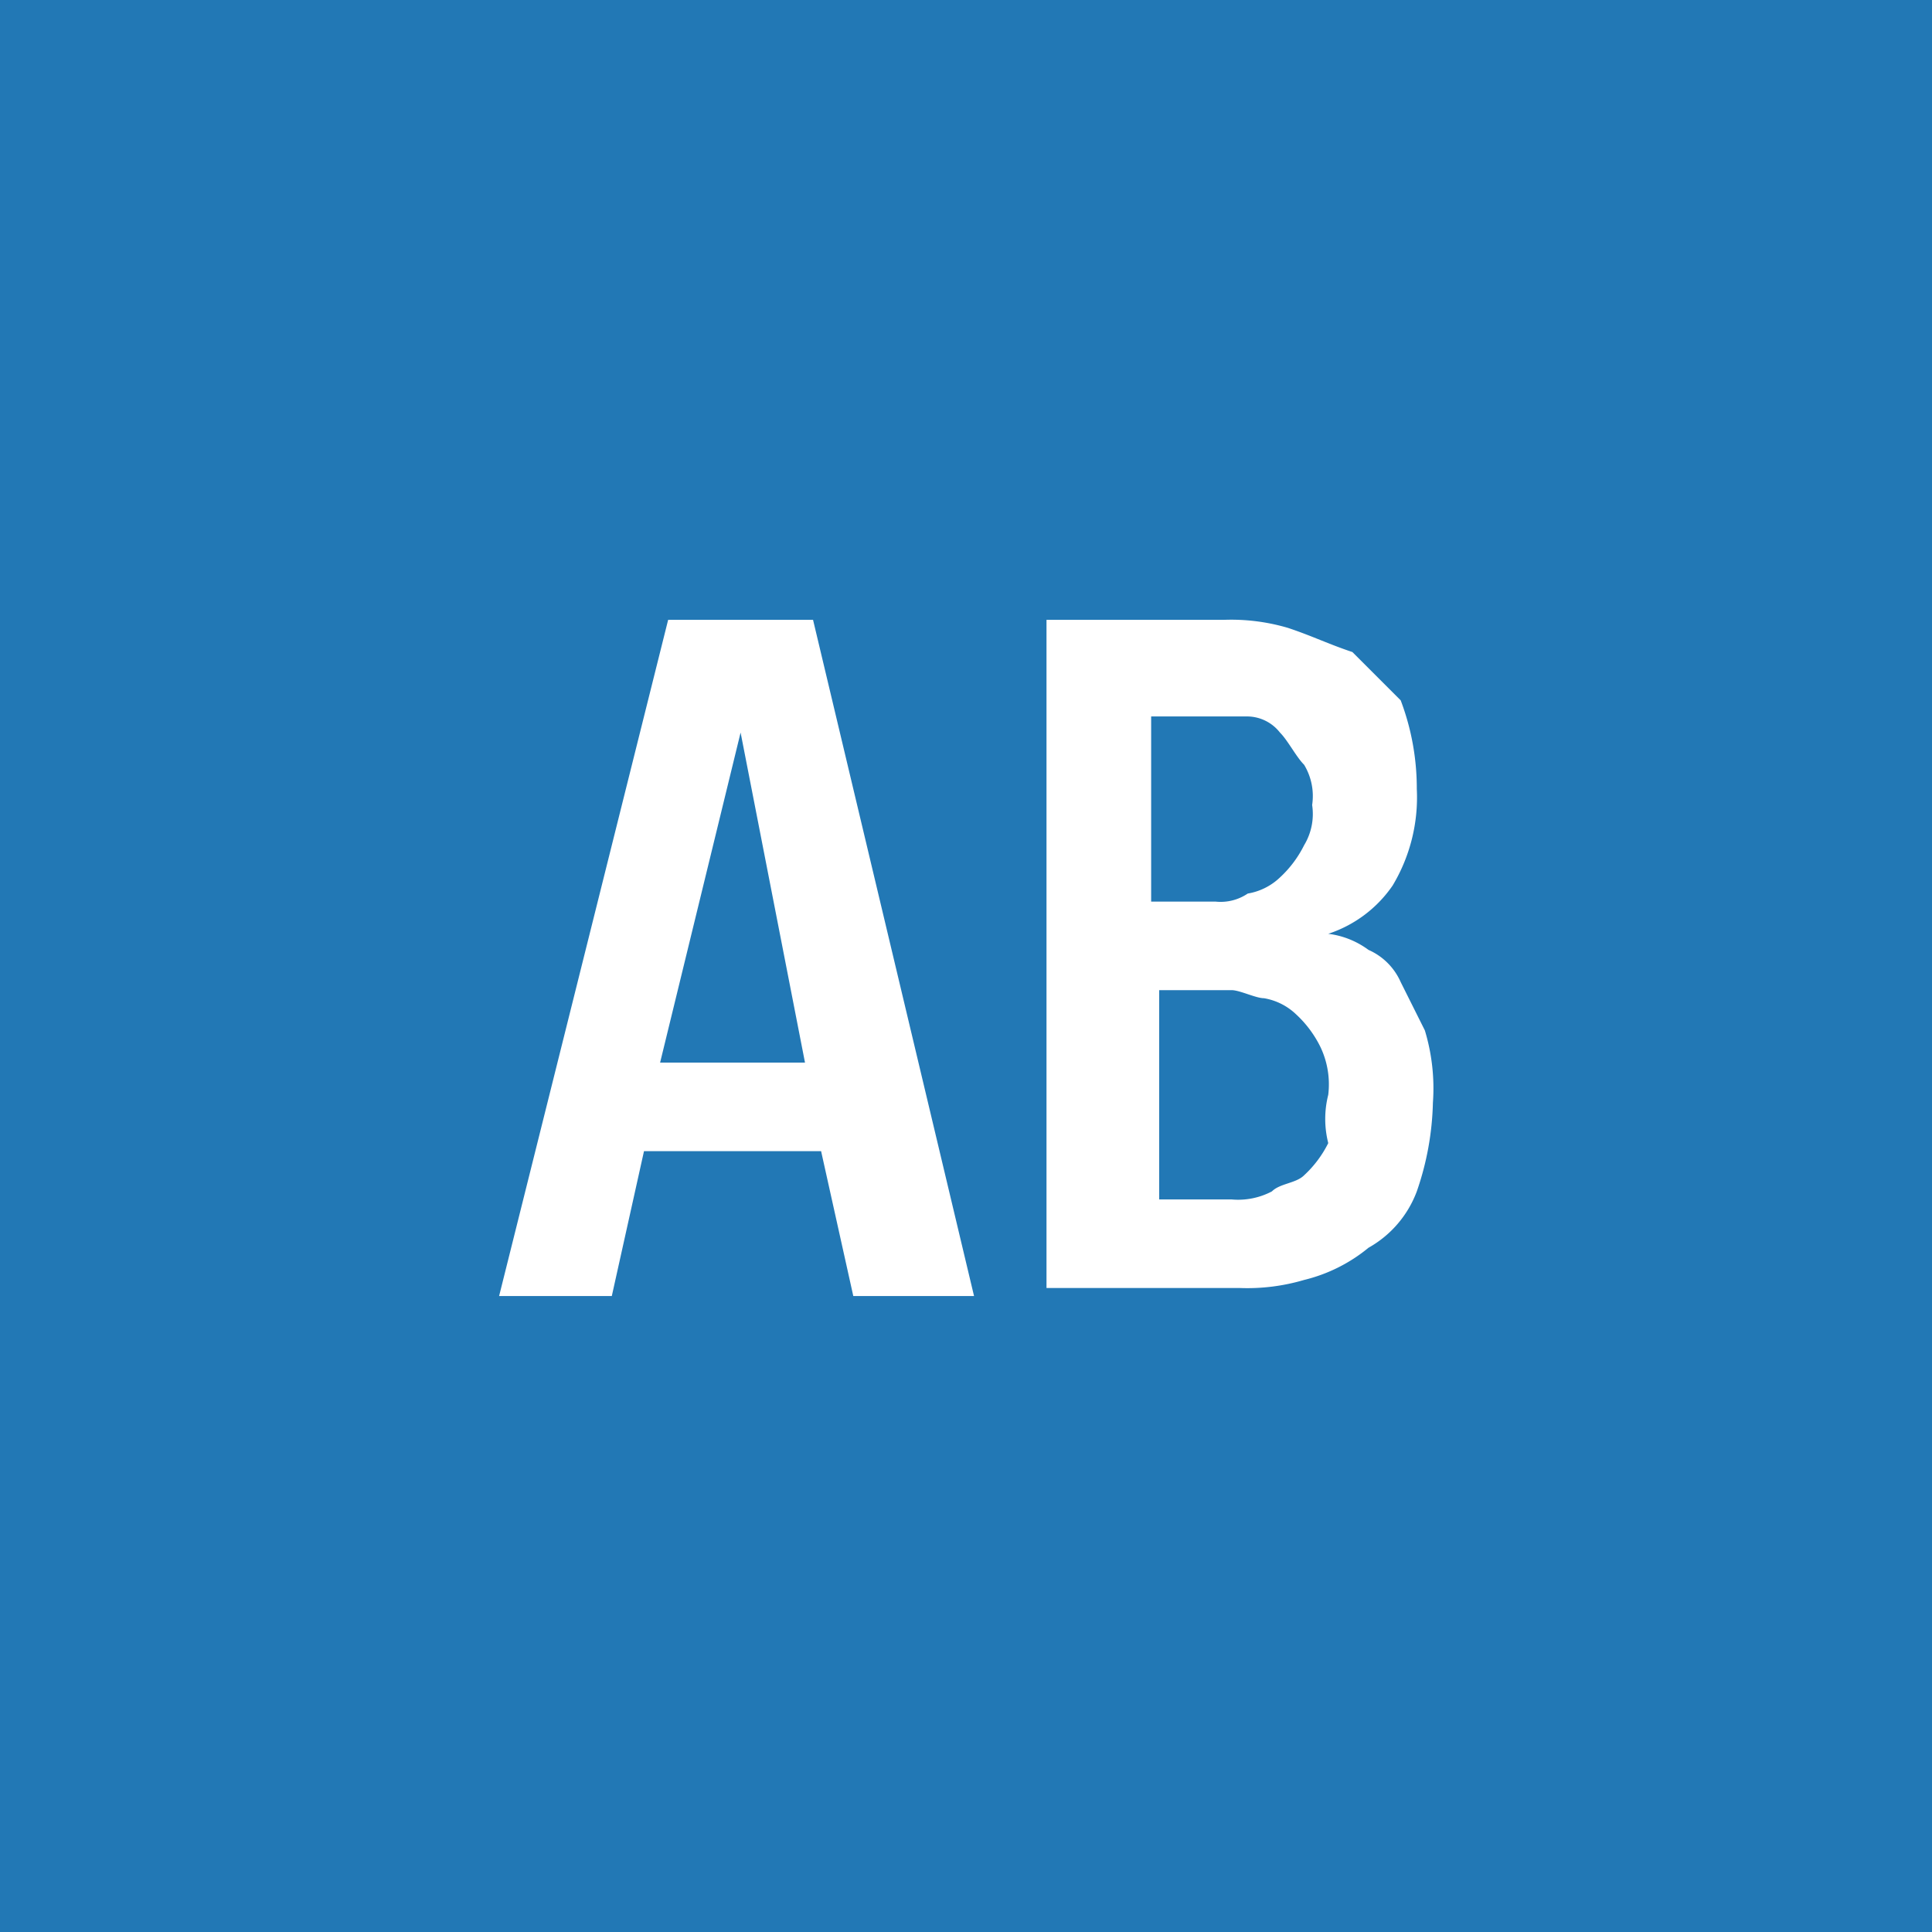 <svg id="Layer_1" data-name="Layer 1" xmlns="http://www.w3.org/2000/svg" viewBox="0 0 24 24" width='30' height='30'><defs><style>.cls-1{fill:#2278b5;}.cls-2{fill:#fff;}</style></defs><title>AB_Selected</title><rect class="cls-1" width="24" height="24"/><path class="cls-2" d="M10.6,16.2l-0.4-1.8H8L7.6,16.2H6.2L8.3,7.8h1.8l2,8.4H10.6Zm-1.4-7h0l-1,4.1H10Z" transform="translate(0 -0.1)"/><path class="cls-2" d="M17.8,13.8a3.59,3.59,0,0,1-.2,1.1,1.34,1.34,0,0,1-.6.7,2,2,0,0,1-.8.4,2.49,2.49,0,0,1-.8.1H13V7.8h2.2a2.49,2.49,0,0,1,.8.1c0.3,0.1.5,0.2,0.8,0.3l0.6,0.6a3.09,3.09,0,0,1,.2,1.1,2.13,2.13,0,0,1-.3,1.2,1.56,1.56,0,0,1-.8.6h0a1.06,1.06,0,0,1,.5.2,0.78,0.78,0,0,1,.4.4l0.3,0.6A2.48,2.48,0,0,1,17.8,13.8Zm-1.5-3.7a0.75,0.75,0,0,0-.1-0.5c-0.1-.1-0.2-0.3-0.3-0.4A0.52,0.52,0,0,0,15.5,9H14.3v2.3h0.8a0.6,0.6,0,0,0,.4-0.1,0.76,0.76,0,0,0,.4-0.2,1.38,1.38,0,0,0,.3-0.4A0.75,0.75,0,0,0,16.3,10.1Zm0.2,3.6a1.08,1.08,0,0,0-.1-0.6,1.38,1.38,0,0,0-.3-0.4,0.76,0.76,0,0,0-.4-0.2c-0.1,0-.3-0.1-0.4-0.1H14.4V15h0.9a0.9,0.9,0,0,0,.5-0.1c0.1-.1.3-0.1,0.4-0.2a1.38,1.38,0,0,0,.3-0.4A1.22,1.22,0,0,1,16.5,13.7Z" transform="translate(0 -0.1)"/></svg>